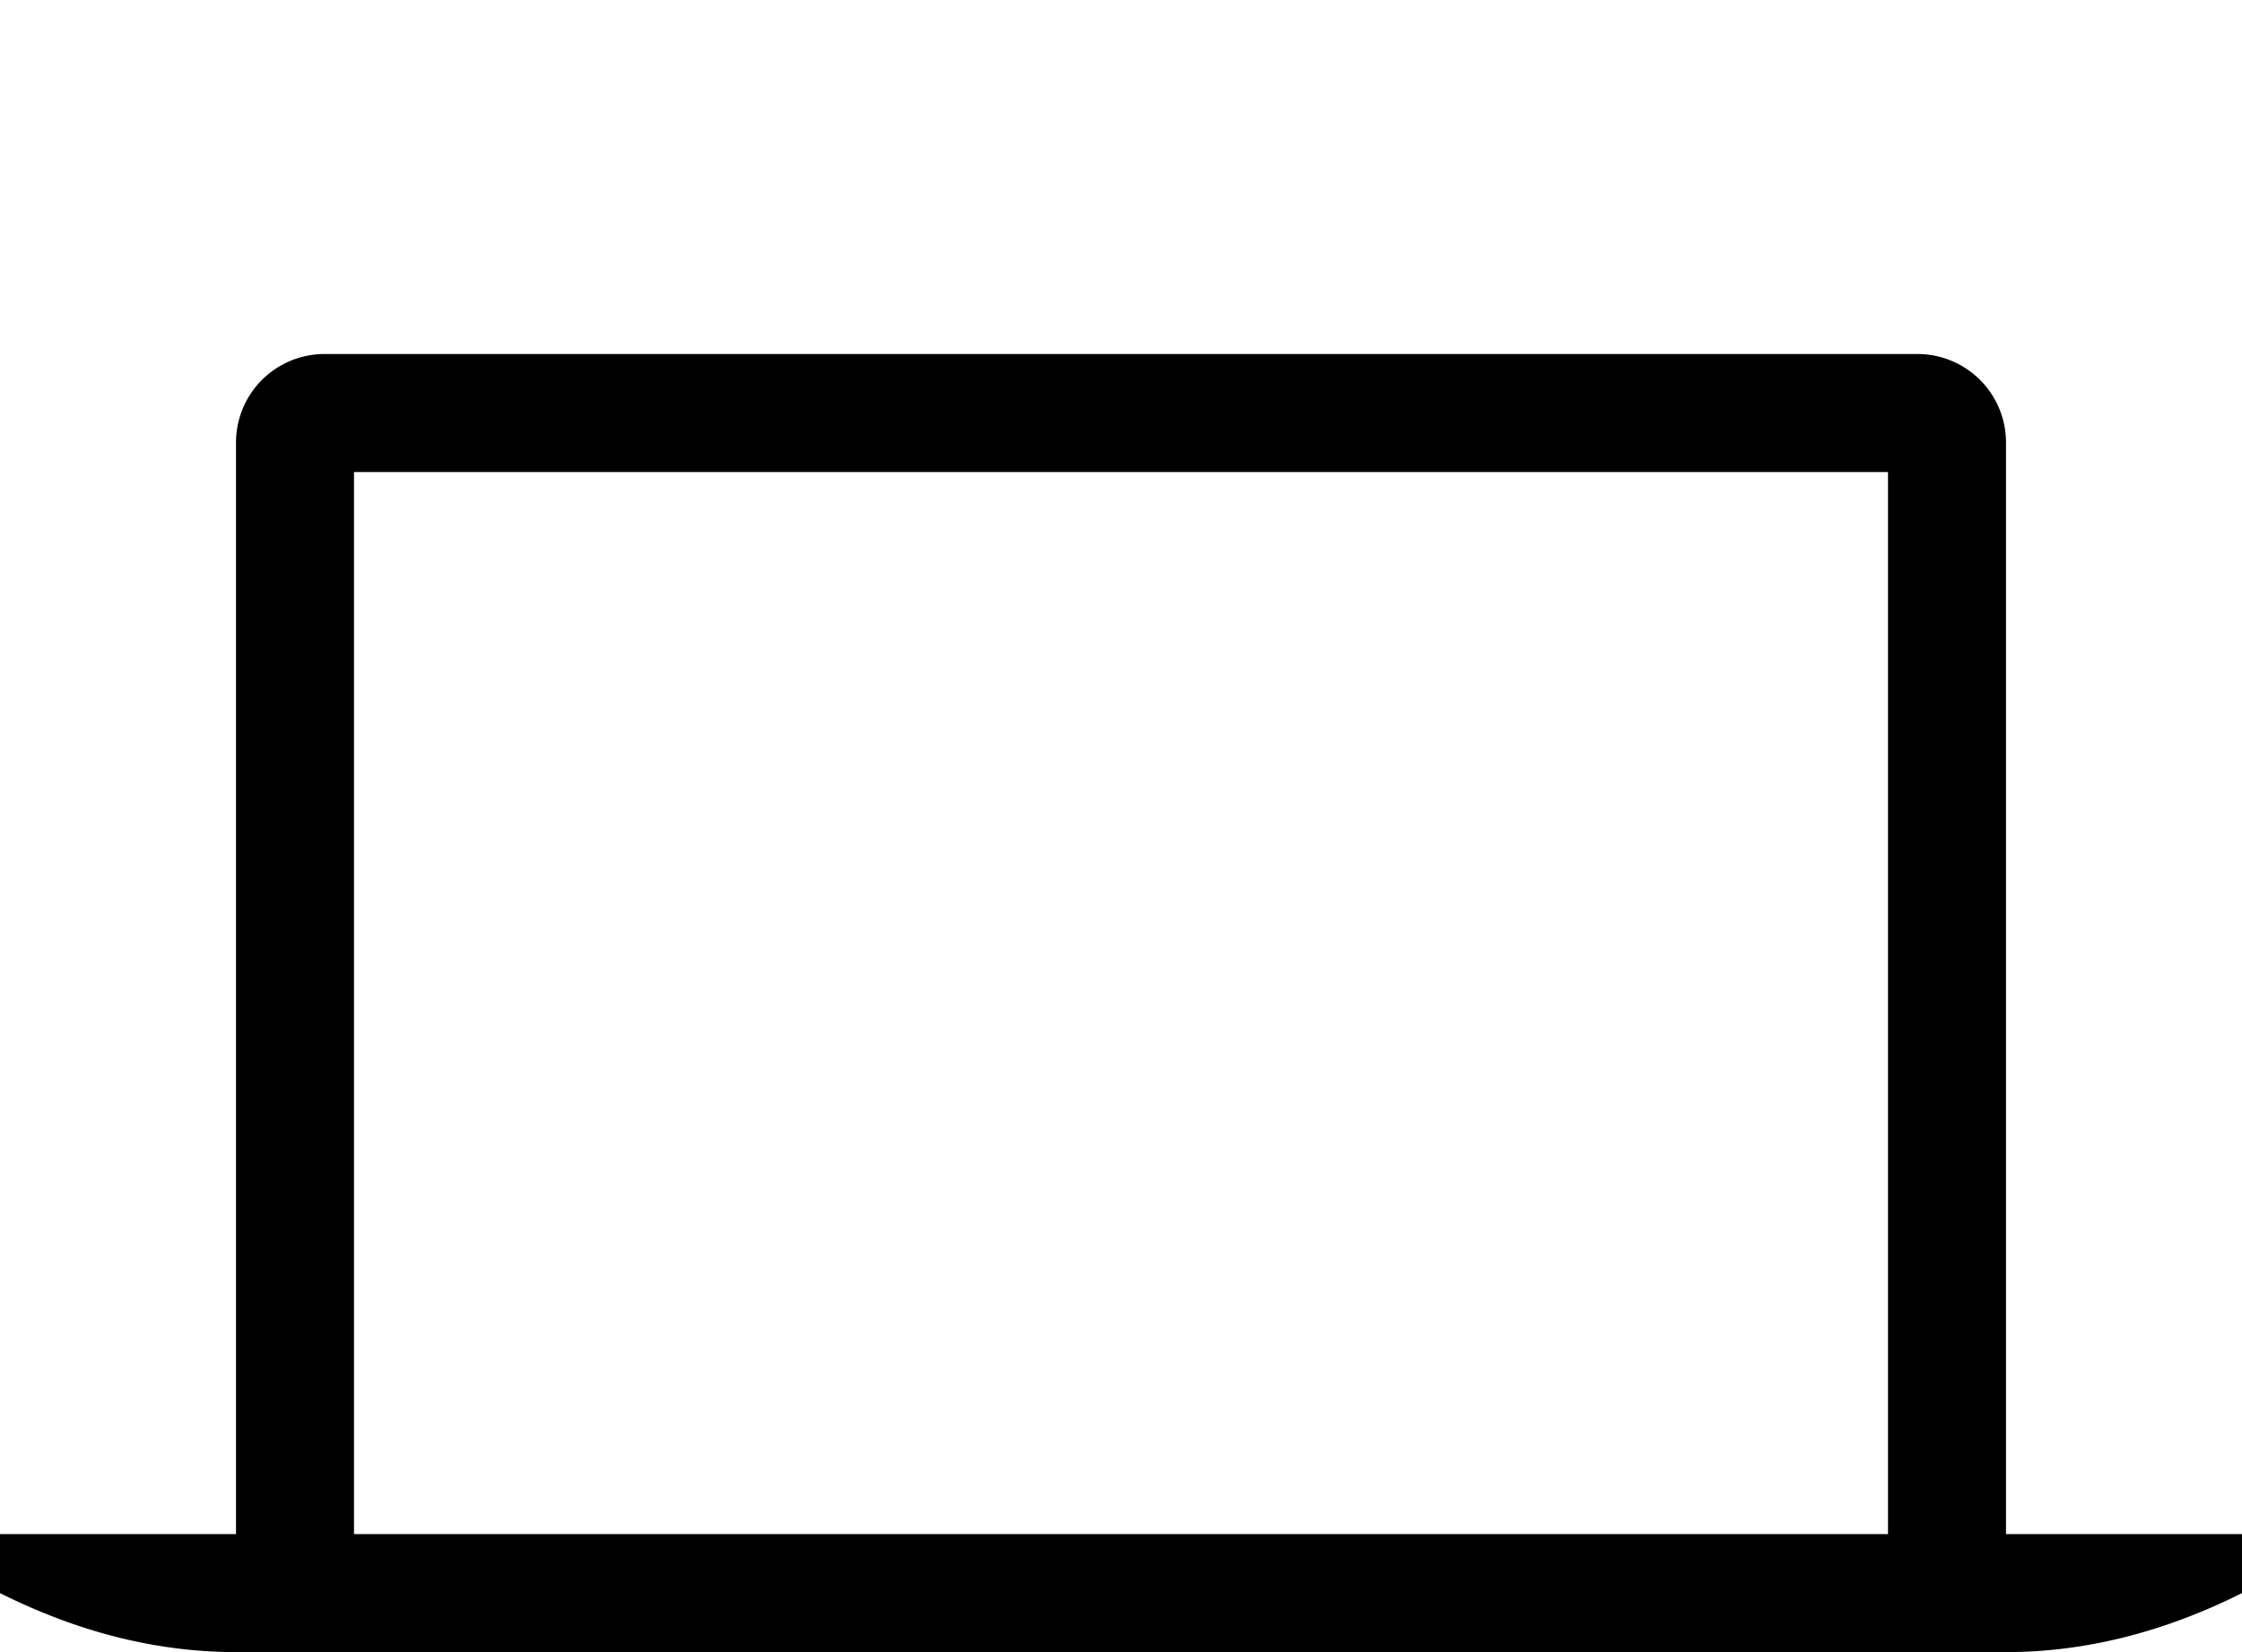 <svg viewBox="0 0 38 28" xmlns="http://www.w3.org/2000/svg"><path d="M34 26h4v1c-1.333.667-2.667 1-4 1H4c-1.333 0-2.667-.333-4-1v-1h4V7.5A1.5 1.5 0 0 1 5.5 6h27A1.5 1.5 0 0 1 34 7.5V26zM6 8v18h26V8H6z"/></svg>